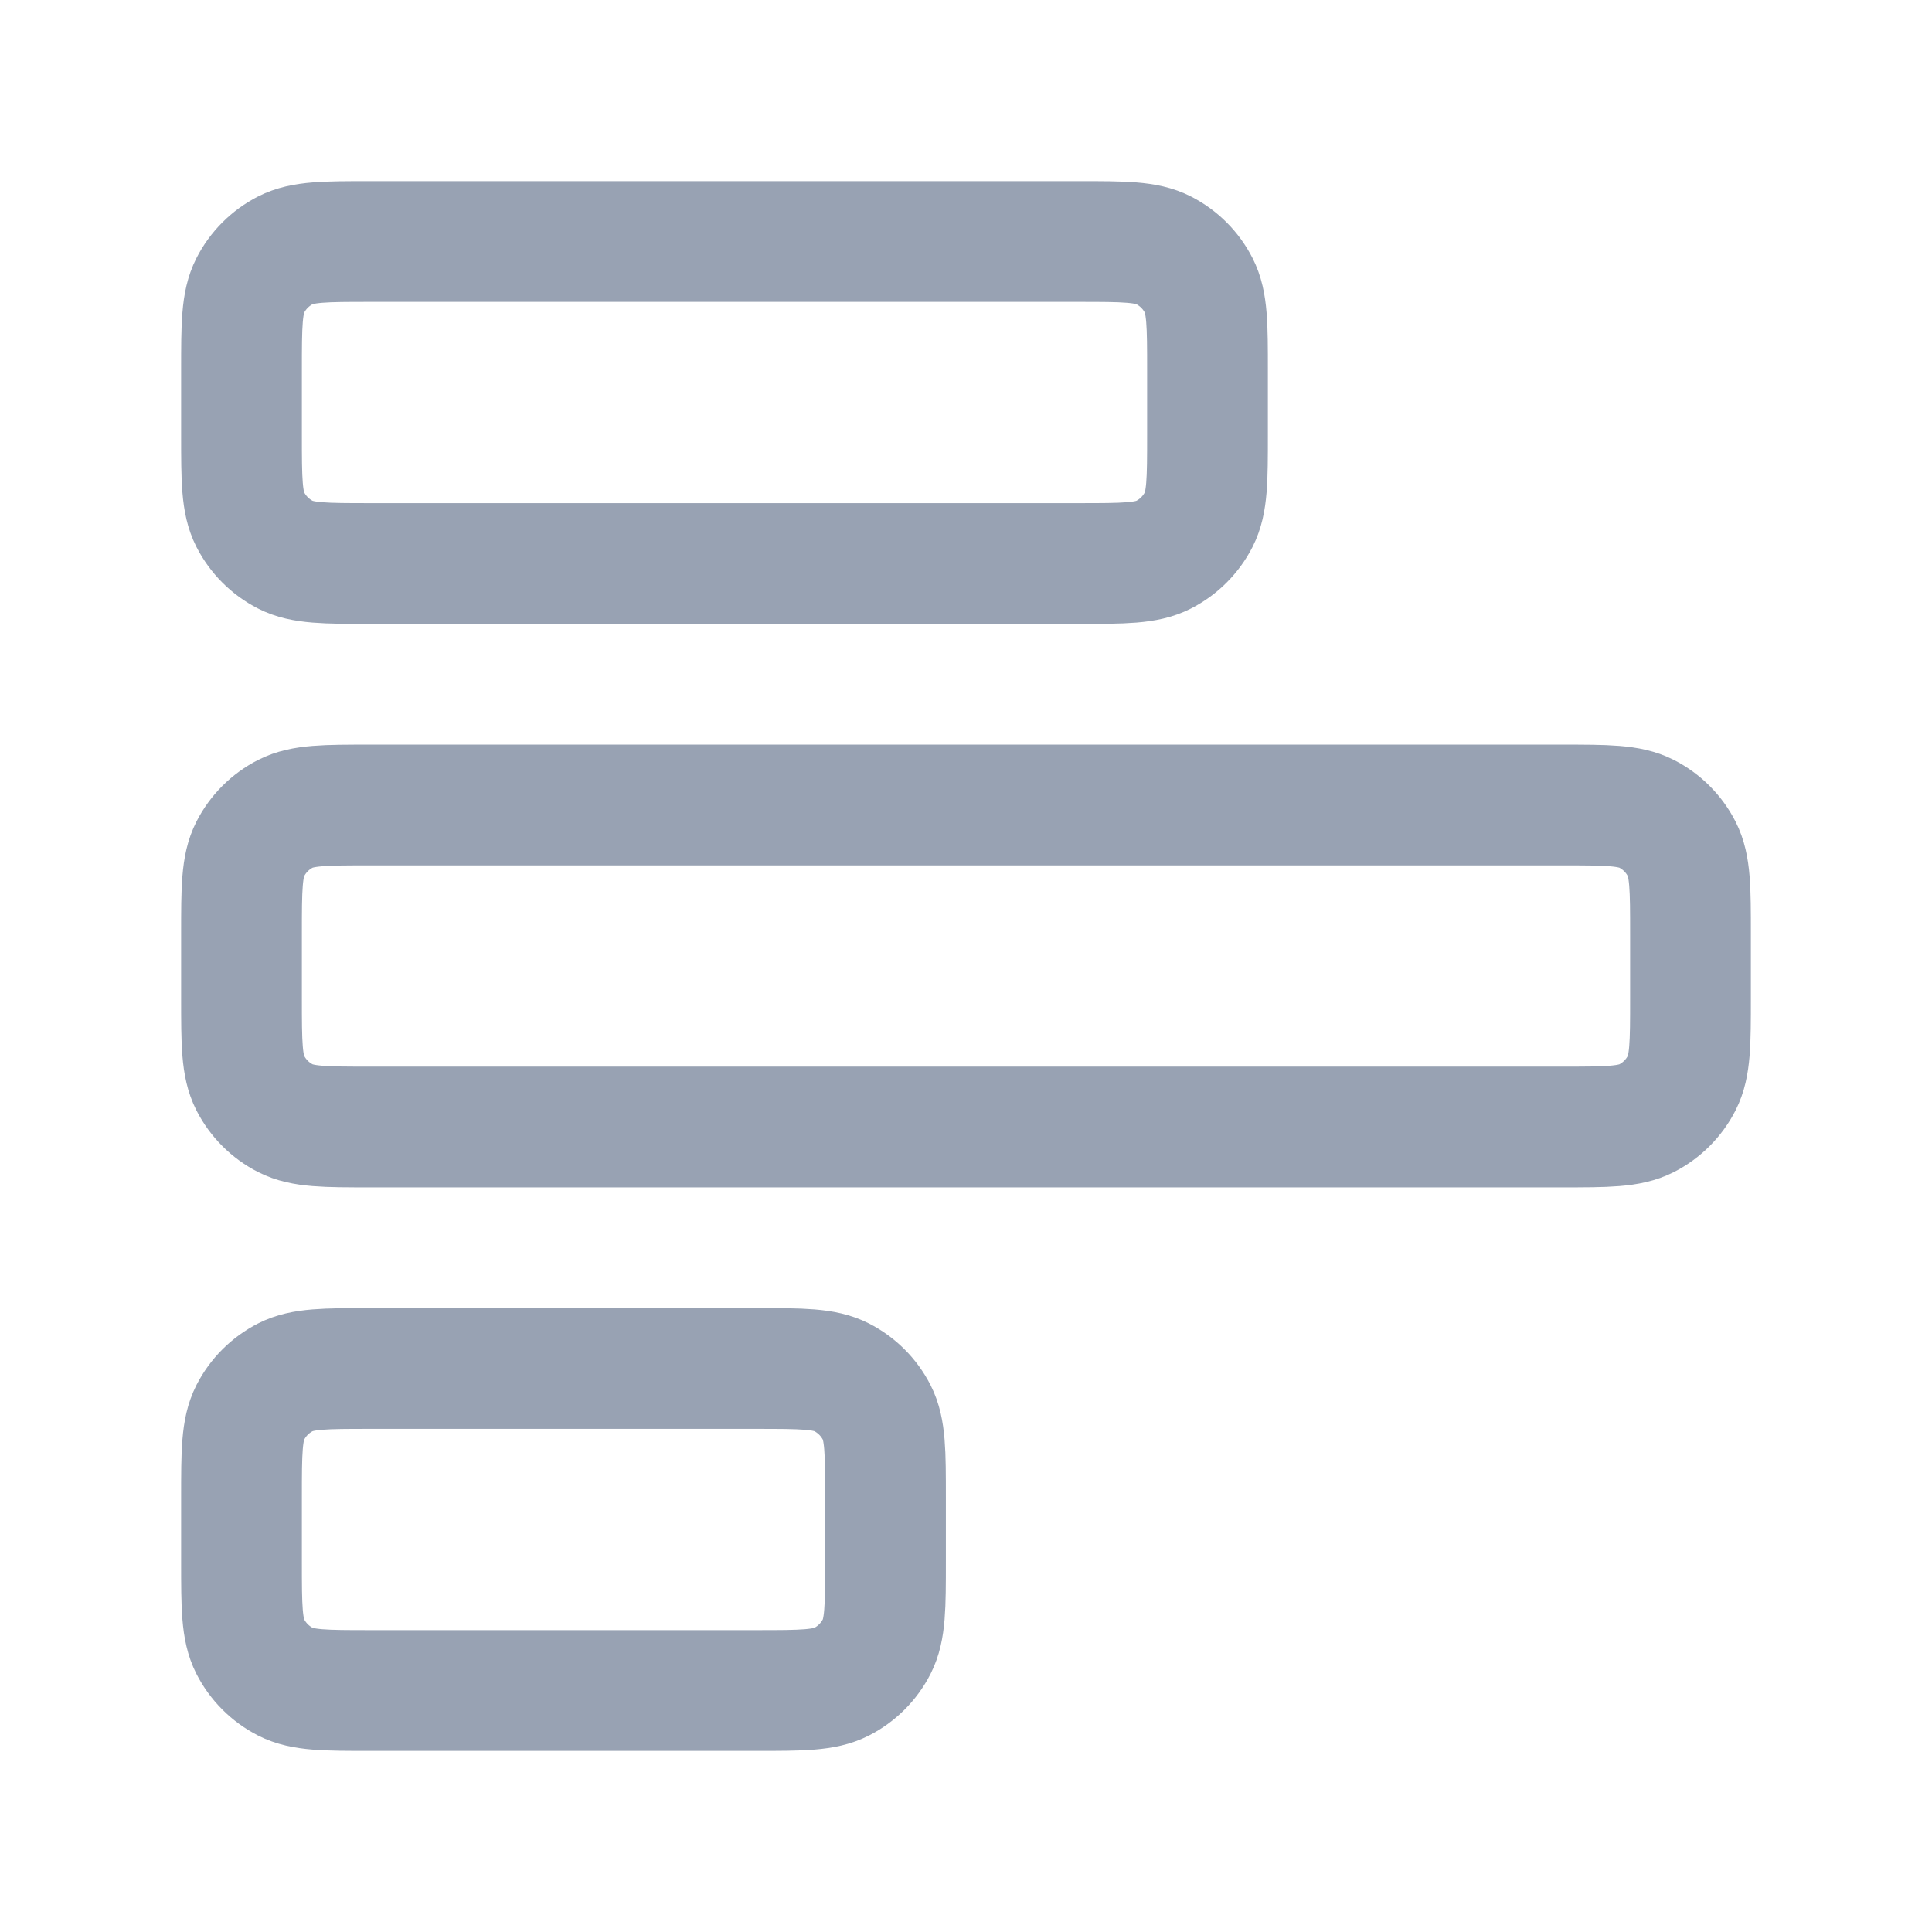<svg width="24" height="24" viewBox="0 0 24 24" fill="none" xmlns="http://www.w3.org/2000/svg">
<path d="M3 4.6C3 4.04 3 3.76 3.109 3.546C3.205 3.358 3.358 3.205 3.546 3.109C3.76 3 4.04 3 4.6 3H13.4C13.96 3 14.24 3 14.454 3.109C14.642 3.205 14.795 3.358 14.891 3.546C15 3.76 15 4.04 15 4.6V5.4C15 5.96 15 6.24 14.891 6.454C14.795 6.642 14.642 6.795 14.454 6.891C14.24 7 13.96 7 13.4 7H4.6C4.04 7 3.76 7 3.546 6.891C3.358 6.795 3.205 6.642 3.109 6.454C3 6.24 3 5.96 3 5.4V4.6Z" stroke="#98A2B3" stroke-width="1.5" stroke-linecap="round" stroke-linejoin="round"/>
<path d="M3 11.6C3 11.04 3 10.76 3.109 10.546C3.205 10.358 3.358 10.205 3.546 10.109C3.76 10 4.04 10 4.6 10H19.4C19.96 10 20.24 10 20.454 10.109C20.642 10.205 20.795 10.358 20.891 10.546C21 10.76 21 11.04 21 11.6V12.4C21 12.96 21 13.24 20.891 13.454C20.795 13.642 20.642 13.795 20.454 13.891C20.24 14 19.96 14 19.4 14H4.6C4.04 14 3.76 14 3.546 13.891C3.358 13.795 3.205 13.642 3.109 13.454C3 13.24 3 12.96 3 12.4V11.6Z" stroke="#98A2B3" stroke-width="1.5" stroke-linecap="round" stroke-linejoin="round"/>
<path d="M3 18.6C3 18.04 3 17.76 3.109 17.546C3.205 17.358 3.358 17.205 3.546 17.109C3.76 17 4.04 17 4.6 17H9.4C9.96 17 10.24 17 10.454 17.109C10.642 17.205 10.795 17.358 10.891 17.546C11 17.76 11 18.04 11 18.6V19.4C11 19.96 11 20.24 10.891 20.454C10.795 20.642 10.642 20.795 10.454 20.891C10.24 21 9.96 21 9.4 21H4.6C4.04 21 3.76 21 3.546 20.891C3.358 20.795 3.205 20.642 3.109 20.454C3 20.24 3 19.96 3 19.4V18.6Z" stroke="#98A2B3" stroke-width="1.5" stroke-linecap="round" stroke-linejoin="round"/>
</svg>
